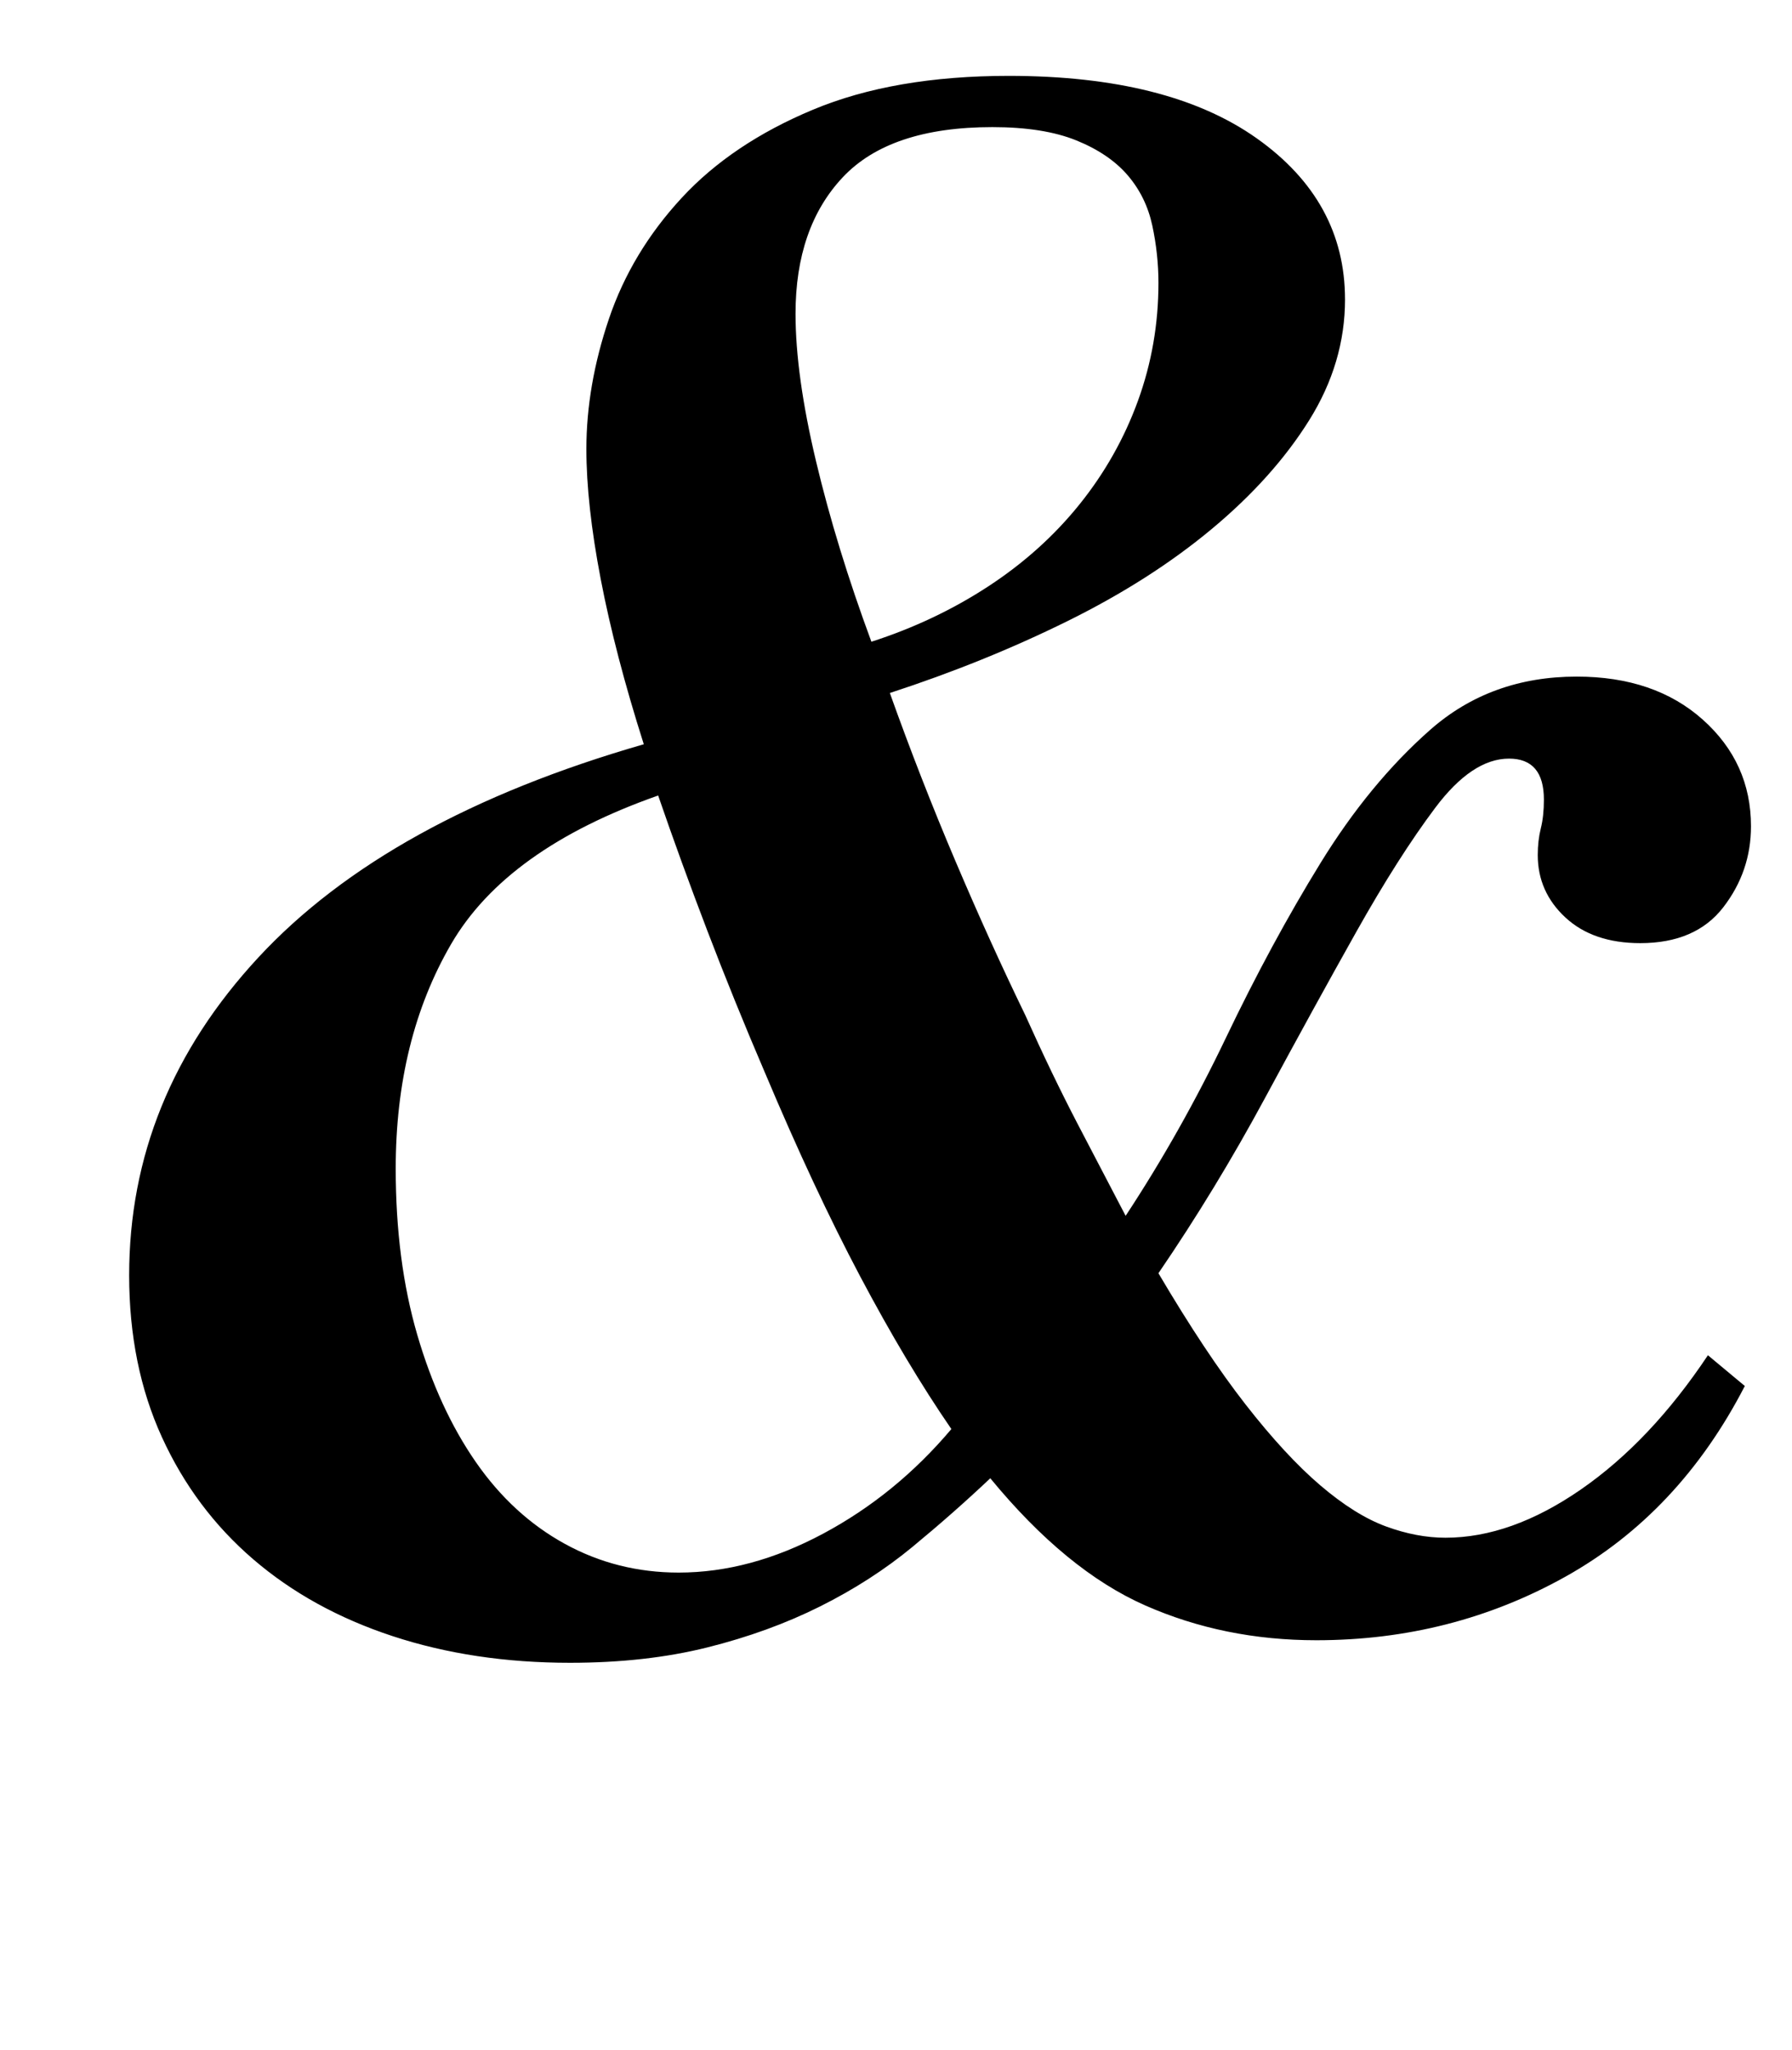 <?xml version="1.0" standalone="no"?>
<!DOCTYPE svg PUBLIC "-//W3C//DTD SVG 1.1//EN" "http://www.w3.org/Graphics/SVG/1.1/DTD/svg11.dtd" >
<svg xmlns="http://www.w3.org/2000/svg" xmlns:xlink="http://www.w3.org/1999/xlink" version="1.1" viewBox="-10 0 874 1000">
  <g transform="matrix(1 0 0 -1 0 800)">
   <path fill="currentColor"
d="M646 654q0 -31 -17.5 -59t-47.5 -53t-70.5 -45t-86.5 -35q15 -42 32 -82t34 -75q13 -29 25.5 -53t23.5 -45q27 41 49 87t46 85t53.5 65t71.5 26q38 0 61.5 -21t23.5 -52q0 -22 -13.5 -39.5t-40.5 -17.5q-23 0 -36.5 12.5t-13.5 30.5q0 7 1.5 13t1.5 14q0 20 -17 20
q-18 0 -36 -24t-38.5 -60.5t-44.5 -81t-52 -85.5q23 -39 42.5 -64t36.5 -39.5t32 -20t29 -5.5q32 0 66 23.5t62 65.5l18 -15q-32 -62 -87.5 -93t-121.5 -31q-45 0 -83.5 17t-75.5 62q-18 -17 -38 -33.5t-45 -29t-55 -20t-67 -7.5q-47 0 -86.5 13t-68 37.5t-44.5 59.5t-16 79
q0 87 63 155t188 104q-14 44 -21 80.5t-7 63.5q0 31 11 63.5t35.5 59t64 43t95.5 16.5q78 0 121 -30.5t43 -78.5zM363 277q-15 35 -28 69t-24 66q-74 -26 -101 -72.5t-27 -109.5q0 -45 10.5 -81t28.5 -62t43.5 -40t55.5 -14q35 0 70.5 19t62.5 51q-22 32 -44.5 74.5
t-46.5 99.5zM378 647q0 -30 10 -72t27 -88q31 10 57 27t44.5 40t28.5 50.5t10 57.5q0 14 -3 28t-12 24.5t-25 17t-41 6.5q-50 0 -73 -24.5t-23 -66.5z" />
  </g>

</svg>
